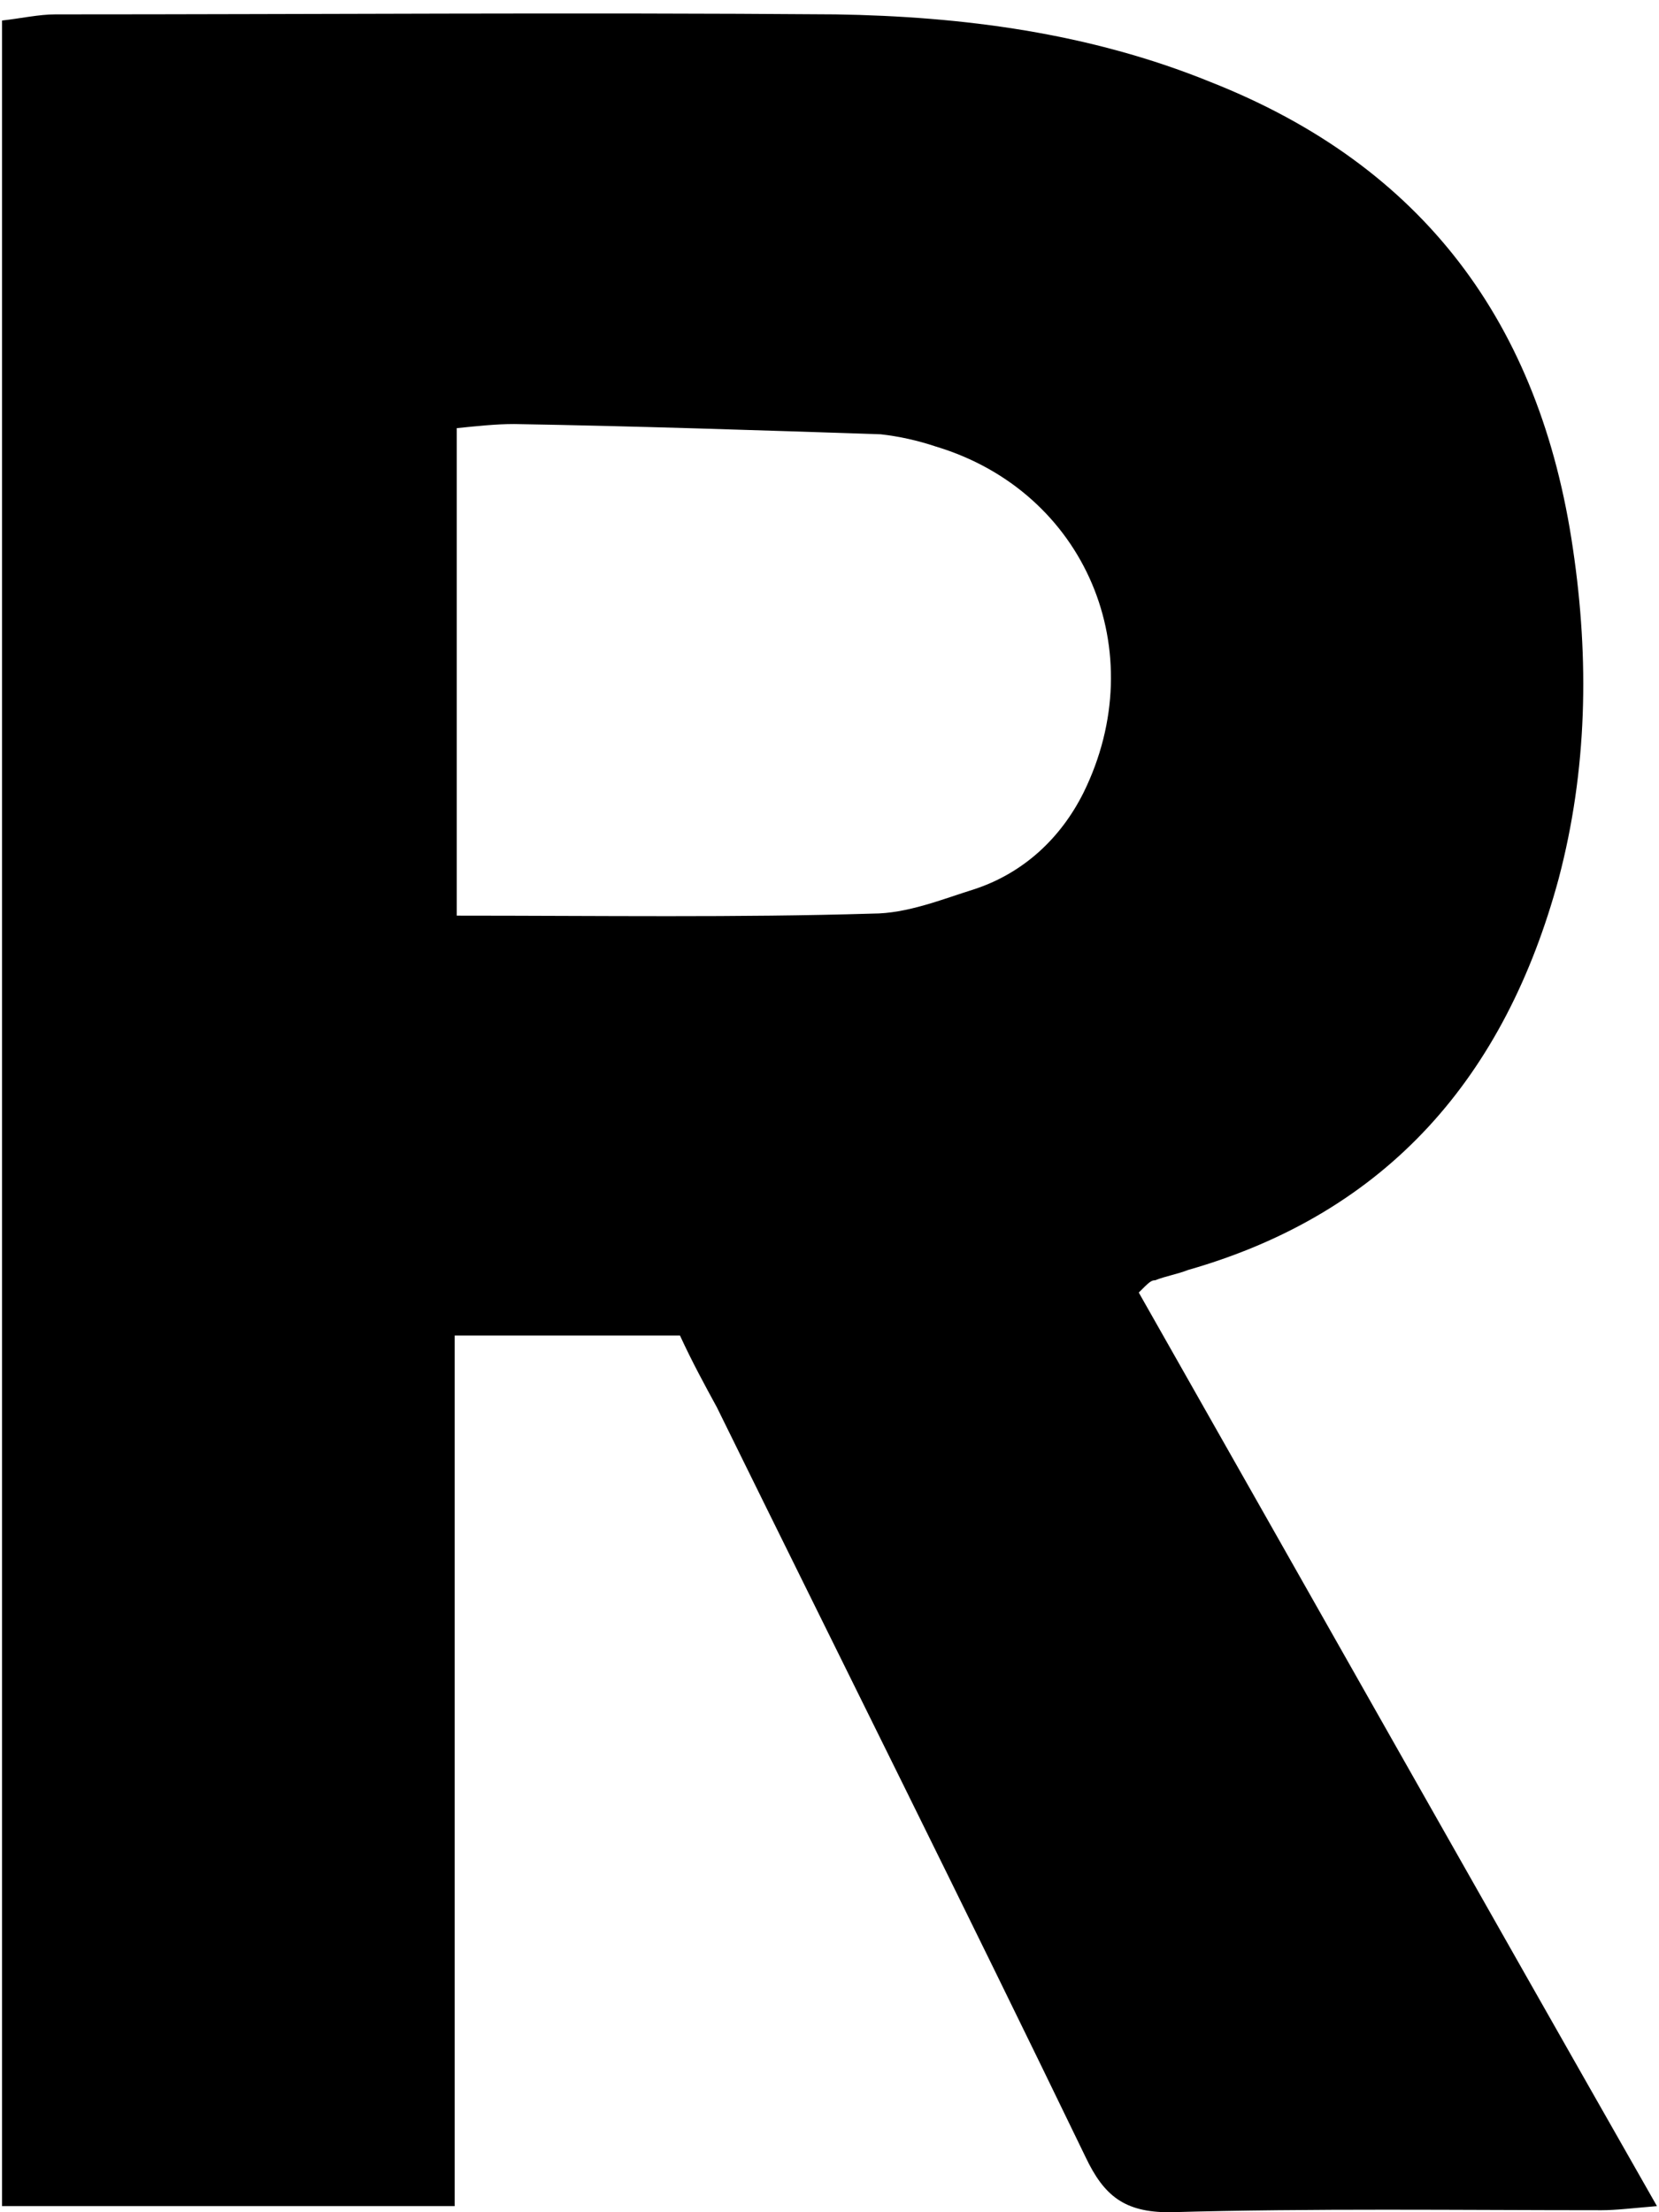 <svg xmlns="http://www.w3.org/2000/svg" width="81" height="108" viewBox="0 0 81 108">
  <path d="M55.5,62.444 C63.9,77.244 72.2,91.944 80.8,107.044 C79.6,107.144 78.8,107.244 78.1,107.244 C71.1,107.244 64,107.144 57,107.344 C54.8,107.344 53.8,106.544 52.9,104.644 C47,92.444 40.9,80.244 34.9,68.044 C34.3,66.944 33.7,65.844 33.1,64.544 C29.5,64.544 26,64.544 22.1,64.544 C22.1,78.744 22.1,92.744 22.1,107.044 C14.6,107.044 7.4,107.044 0,107.044 C0,71.444 0,36.044 0,0.344 C0.9,0.244 1.8,0.044 2.6,0.044 C15.3,0.044 28,-0.056 40.7,0.044 C46.9,0.144 53.1,0.944 59,3.344 C69.4,7.444 75.1,15.144 76.7,26.144 C77.5,31.544 77.4,36.944 76,42.244 C73.4,51.844 67.7,58.544 57.9,61.344 C57.4,61.544 56.8,61.644 56.3,61.844 C56.1,61.844 56,61.944 55.5,62.444 Z M22.2,44.044 C29.2,44.044 35.9,44.144 42.5,43.944 C44.2,43.944 45.9,43.244 47.5,42.744 C49.9,41.944 51.7,40.244 52.8,38.044 C56.2,31.144 52.9,23.344 45.6,21.144 C44.7,20.844 43.8,20.644 42.9,20.544 C36.9,20.344 30.9,20.144 25,20.044 C24.1,20.044 23.2,20.144 22.2,20.244 C22.2,28.244 22.2,36.044 22.2,44.044 Z" transform="translate(.1 .658)"/>
</svg>
